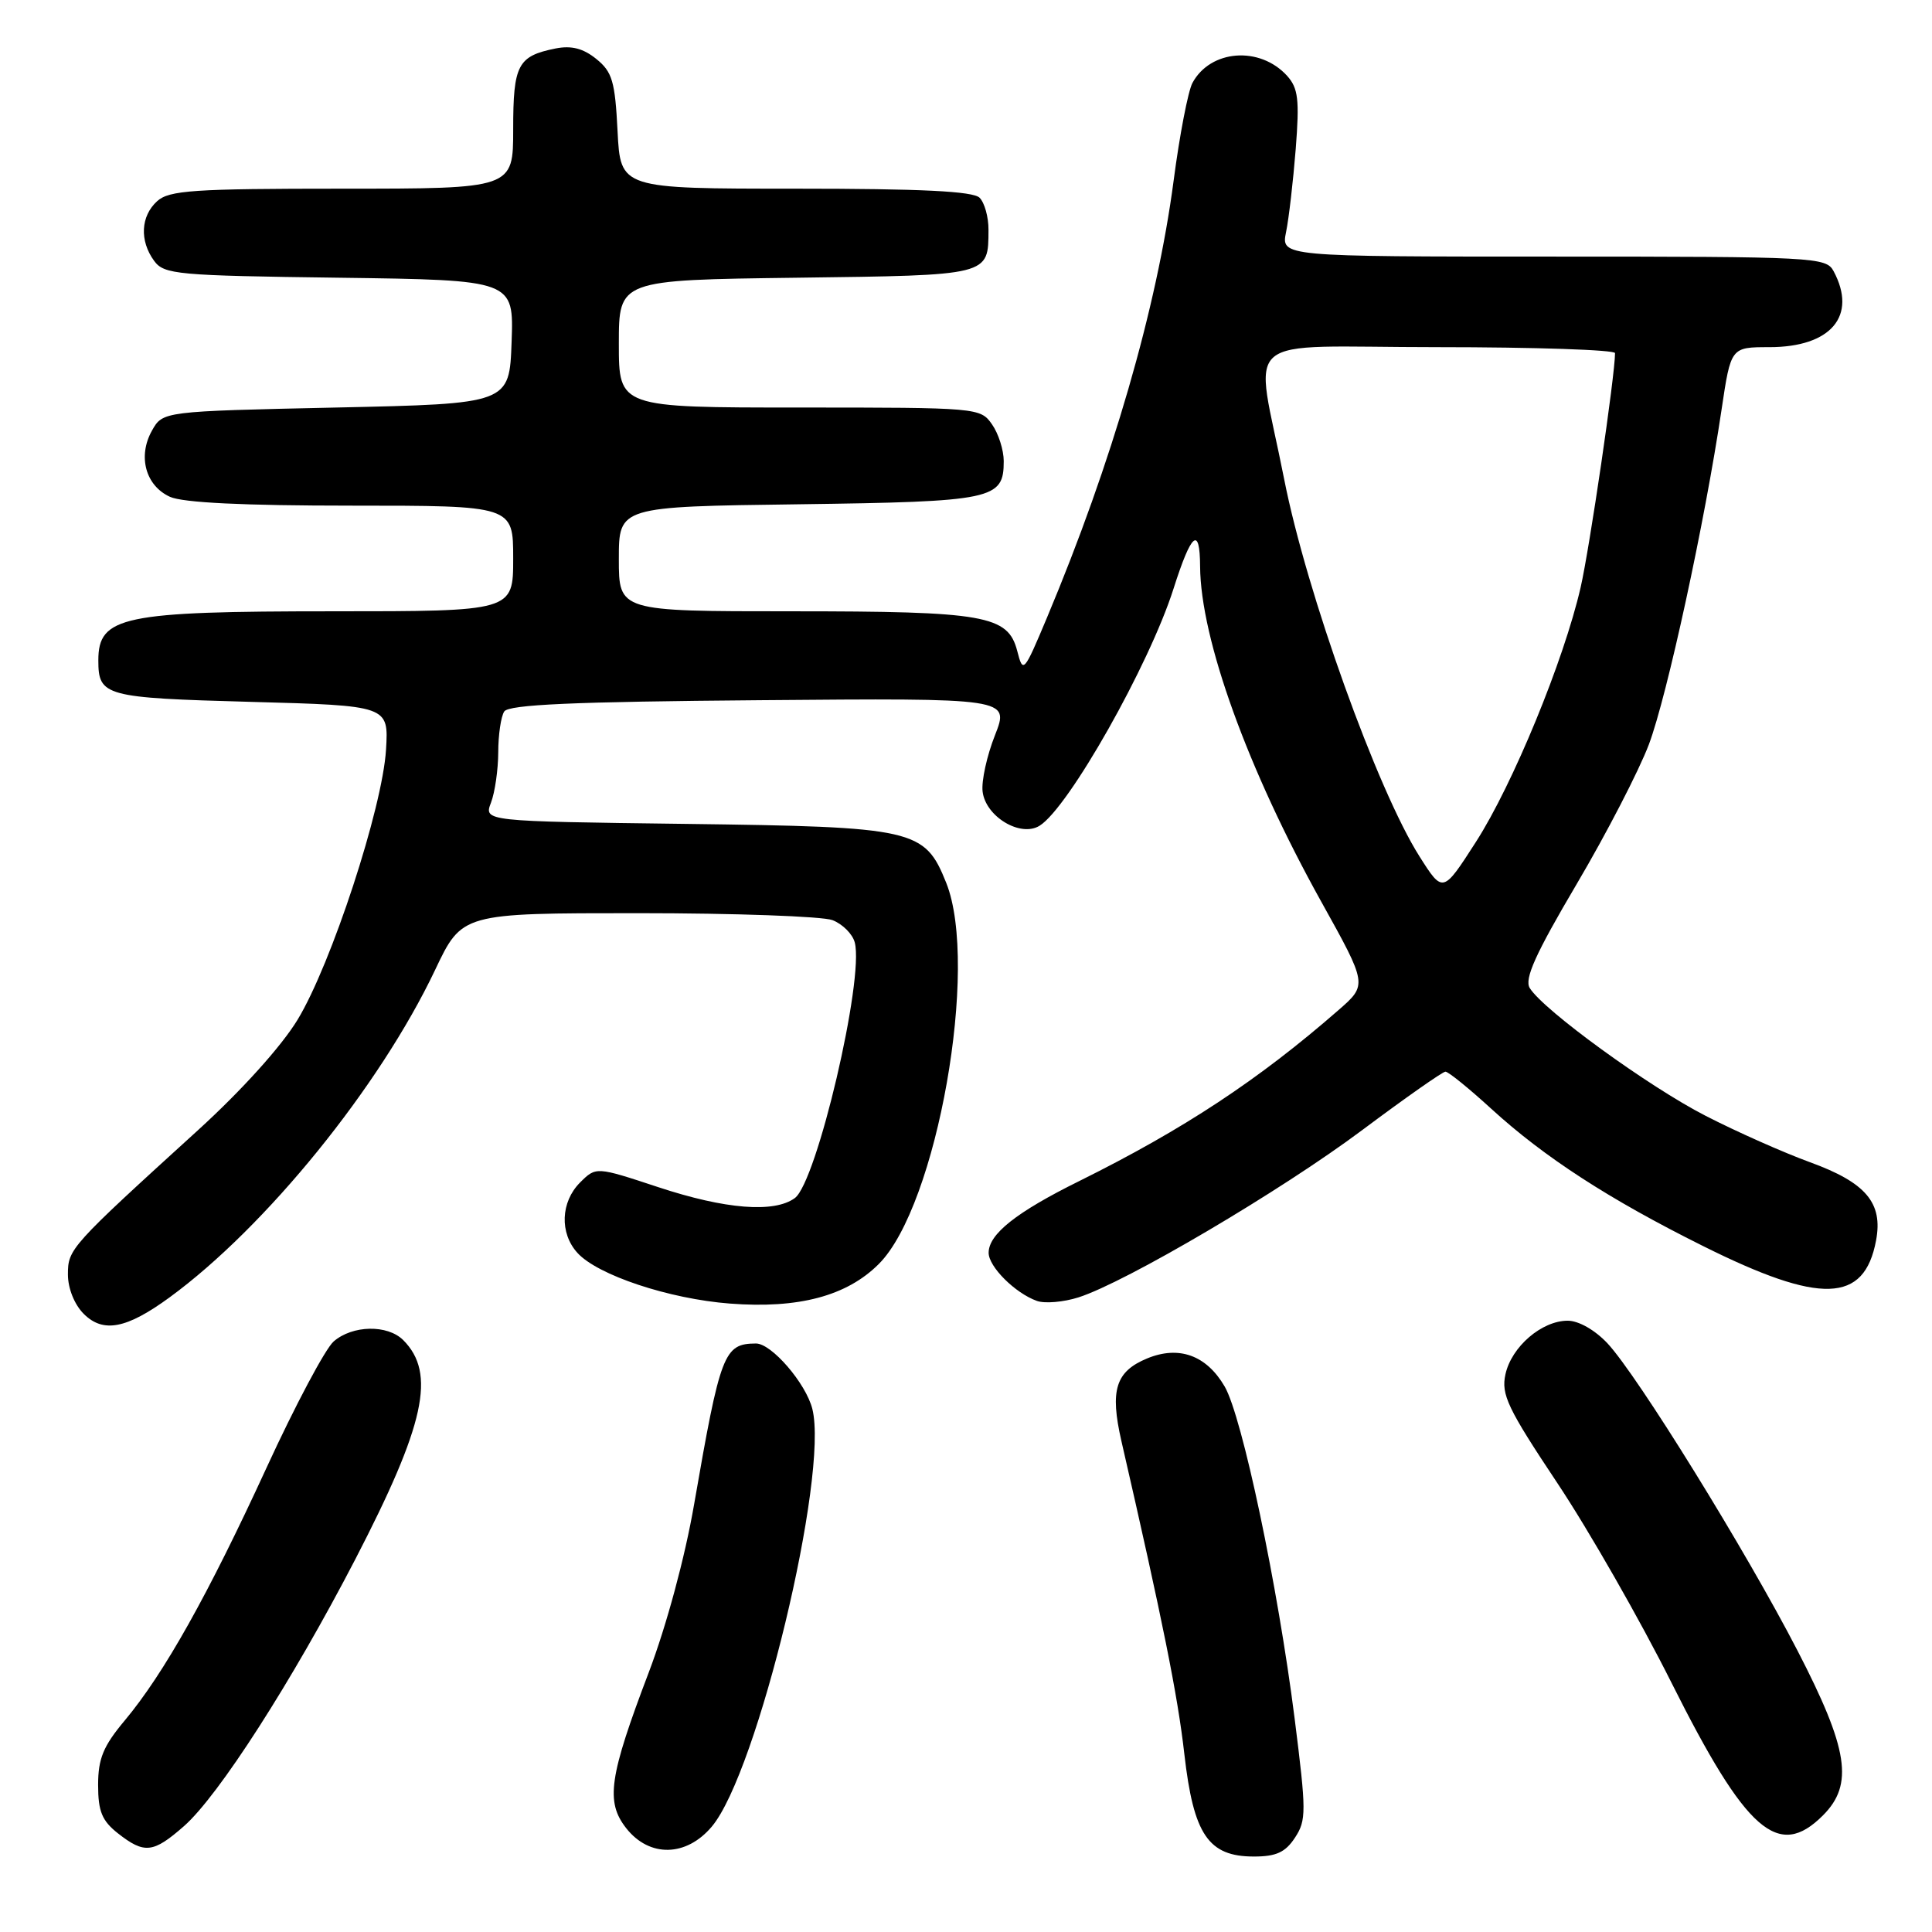 <?xml version="1.0" encoding="UTF-8" standalone="no"?>
<!DOCTYPE svg PUBLIC "-//W3C//DTD SVG 1.1//EN" "http://www.w3.org/Graphics/SVG/1.1/DTD/svg11.dtd" >
<svg xmlns="http://www.w3.org/2000/svg" xmlns:xlink="http://www.w3.org/1999/xlink" version="1.1" viewBox="0 0 256 256">
 <g >
 <path fill="currentColor"
d=" M 171.59 243.50 C 173.11 241.19 173.10 240.03 171.55 227.75 C 169.32 210.12 164.59 187.69 162.27 183.71 C 159.85 179.57 156.21 178.26 152.00 180.00 C 147.82 181.73 147.05 184.20 148.59 190.94 C 154.05 214.70 156.06 224.69 156.93 232.41 C 158.15 243.11 160.11 246.00 166.15 246.00 C 169.10 246.00 170.32 245.44 171.59 243.50 Z  M 24.38 241.97 C 28.96 237.95 38.68 222.81 47.07 206.63 C 56.32 188.76 57.81 181.96 53.43 177.57 C 51.34 175.49 46.71 175.58 44.21 177.75 C 43.11 178.71 39.10 186.25 35.31 194.50 C 27.55 211.37 21.75 221.72 16.54 227.96 C 13.68 231.37 13.00 233.03 13.00 236.52 C 13.00 240.01 13.51 241.26 15.63 242.93 C 19.14 245.68 20.30 245.55 24.38 241.97 Z  M 94.32 242.03 C 100.37 234.84 109.84 195.48 107.64 186.69 C 106.78 183.28 102.22 178.00 100.16 178.02 C 95.92 178.05 95.46 179.25 91.97 199.35 C 90.76 206.37 88.31 215.41 85.98 221.56 C 80.70 235.44 80.22 238.74 82.98 242.25 C 86.05 246.15 90.94 246.05 94.32 242.03 Z  M 241.55 240.55 C 245.65 236.45 244.93 231.78 238.19 218.74 C 231.36 205.51 216.99 182.27 213.00 178.00 C 211.35 176.24 209.18 175.00 207.73 175.00 C 204.29 175.00 200.28 178.45 199.48 182.10 C 198.89 184.78 199.76 186.61 206.36 196.52 C 210.52 202.76 217.34 214.69 221.51 223.03 C 231.39 242.74 235.64 246.46 241.55 240.55 Z  M 22.47 171.91 C 35.24 162.57 50.30 144.00 57.65 128.53 C 61.22 121.00 61.22 121.00 84.55 121.00 C 97.37 121.00 108.96 121.42 110.30 121.92 C 111.63 122.43 112.97 123.76 113.26 124.88 C 114.53 129.74 108.23 156.61 105.32 158.75 C 102.59 160.75 96.12 160.24 87.24 157.31 C 78.98 154.58 78.98 154.58 76.86 156.69 C 74.29 159.27 74.13 163.39 76.51 166.01 C 79.18 168.96 88.65 172.11 96.71 172.73 C 105.81 173.43 112.21 171.73 116.45 167.48 C 124.17 159.77 129.78 127.99 125.38 116.98 C 122.52 109.85 121.24 109.56 90.81 109.17 C 64.11 108.83 64.11 108.83 65.06 106.35 C 65.58 104.99 66.01 101.99 66.02 99.68 C 66.02 97.38 66.38 94.95 66.81 94.28 C 67.39 93.36 75.94 92.98 100.68 92.78 C 133.77 92.50 133.77 92.50 131.84 97.42 C 130.77 100.12 130.03 103.48 130.20 104.88 C 130.59 108.20 135.21 110.98 137.74 109.42 C 141.58 107.06 152.29 88.10 155.50 78.00 C 157.86 70.58 158.99 69.62 159.02 75.05 C 159.08 84.67 165.32 101.95 175.08 119.49 C 181.20 130.49 181.20 130.49 177.35 133.85 C 166.75 143.10 156.83 149.64 143.00 156.50 C 134.65 160.63 131.00 163.53 131.00 166.00 C 131.00 167.85 134.51 171.35 137.40 172.38 C 138.45 172.75 140.92 172.54 142.90 171.91 C 149.16 169.92 169.74 157.79 180.49 149.75 C 186.19 145.49 191.16 142.00 191.53 142.00 C 191.91 142.00 194.64 144.21 197.59 146.91 C 204.64 153.35 213.18 158.89 225.65 165.10 C 241.25 172.88 247.03 172.70 248.59 164.36 C 249.52 159.39 247.25 156.70 239.83 154.00 C 236.35 152.73 230.12 149.97 226.00 147.85 C 218.45 143.98 204.51 133.85 202.70 130.92 C 201.96 129.72 203.44 126.42 208.92 117.14 C 212.88 110.43 217.18 102.10 218.49 98.63 C 220.90 92.21 225.90 69.18 228.12 54.25 C 229.35 46.00 229.35 46.00 234.45 46.00 C 242.62 46.00 246.13 41.85 242.96 35.93 C 241.97 34.08 240.50 34.00 205.84 34.00 C 169.75 34.00 169.75 34.00 170.41 30.75 C 170.78 28.96 171.35 24.01 171.69 19.74 C 172.20 13.19 172.02 11.69 170.55 10.05 C 166.94 6.07 160.38 6.56 158.00 11.00 C 157.43 12.07 156.30 17.90 155.51 23.95 C 153.28 40.85 147.35 61.30 138.73 81.84 C 135.66 89.15 135.56 89.26 134.79 86.26 C 133.56 81.53 130.55 81.00 104.85 81.00 C 82.00 81.00 82.00 81.00 82.00 74.07 C 82.00 67.13 82.00 67.13 105.85 66.82 C 131.65 66.47 133.00 66.19 133.00 61.10 C 133.00 59.64 132.30 57.44 131.44 56.22 C 129.91 54.03 129.55 54.00 105.94 54.00 C 82.00 54.00 82.00 54.00 82.00 45.55 C 82.00 37.10 82.00 37.10 105.54 36.80 C 131.28 36.47 130.95 36.55 130.98 30.45 C 130.99 28.77 130.46 26.86 129.80 26.20 C 128.94 25.34 122.11 25.00 105.41 25.00 C 82.22 25.00 82.22 25.00 81.83 17.39 C 81.50 10.78 81.13 9.52 79.01 7.81 C 77.28 6.41 75.72 6.01 73.63 6.42 C 68.60 7.43 68.00 8.57 68.00 17.12 C 68.00 25.00 68.00 25.00 45.33 25.00 C 25.64 25.00 22.42 25.22 20.83 26.65 C 18.64 28.63 18.47 31.89 20.42 34.56 C 21.74 36.37 23.42 36.52 44.96 36.80 C 68.08 37.11 68.08 37.11 67.79 45.30 C 67.50 53.50 67.50 53.50 44.54 54.00 C 21.57 54.50 21.57 54.50 20.13 57.07 C 18.23 60.47 19.29 64.36 22.52 65.83 C 24.23 66.61 32.28 67.00 46.55 67.00 C 68.00 67.00 68.00 67.00 68.00 74.00 C 68.00 81.00 68.00 81.00 44.07 81.00 C 16.25 81.00 13.03 81.67 13.03 87.50 C 13.03 92.25 13.86 92.47 33.21 93.00 C 51.50 93.50 51.50 93.50 51.15 99.33 C 50.68 107.06 43.90 127.76 39.43 135.12 C 37.29 138.64 32.01 144.50 26.24 149.75 C 9.26 165.20 9.00 165.49 9.00 168.88 C 9.00 170.71 9.86 172.86 11.09 174.09 C 13.67 176.67 16.76 176.08 22.47 171.91 Z  M 188.09 113.48 C 182.50 104.67 173.11 78.49 170.16 63.50 C 166.26 43.68 163.57 46.00 190.45 46.00 C 203.40 46.00 214.00 46.36 214.00 46.79 C 214.00 49.71 210.63 72.65 209.44 77.84 C 207.22 87.51 200.45 103.97 195.56 111.57 C 191.19 118.37 191.19 118.37 188.09 113.48 Z "/>
</g>
</svg>